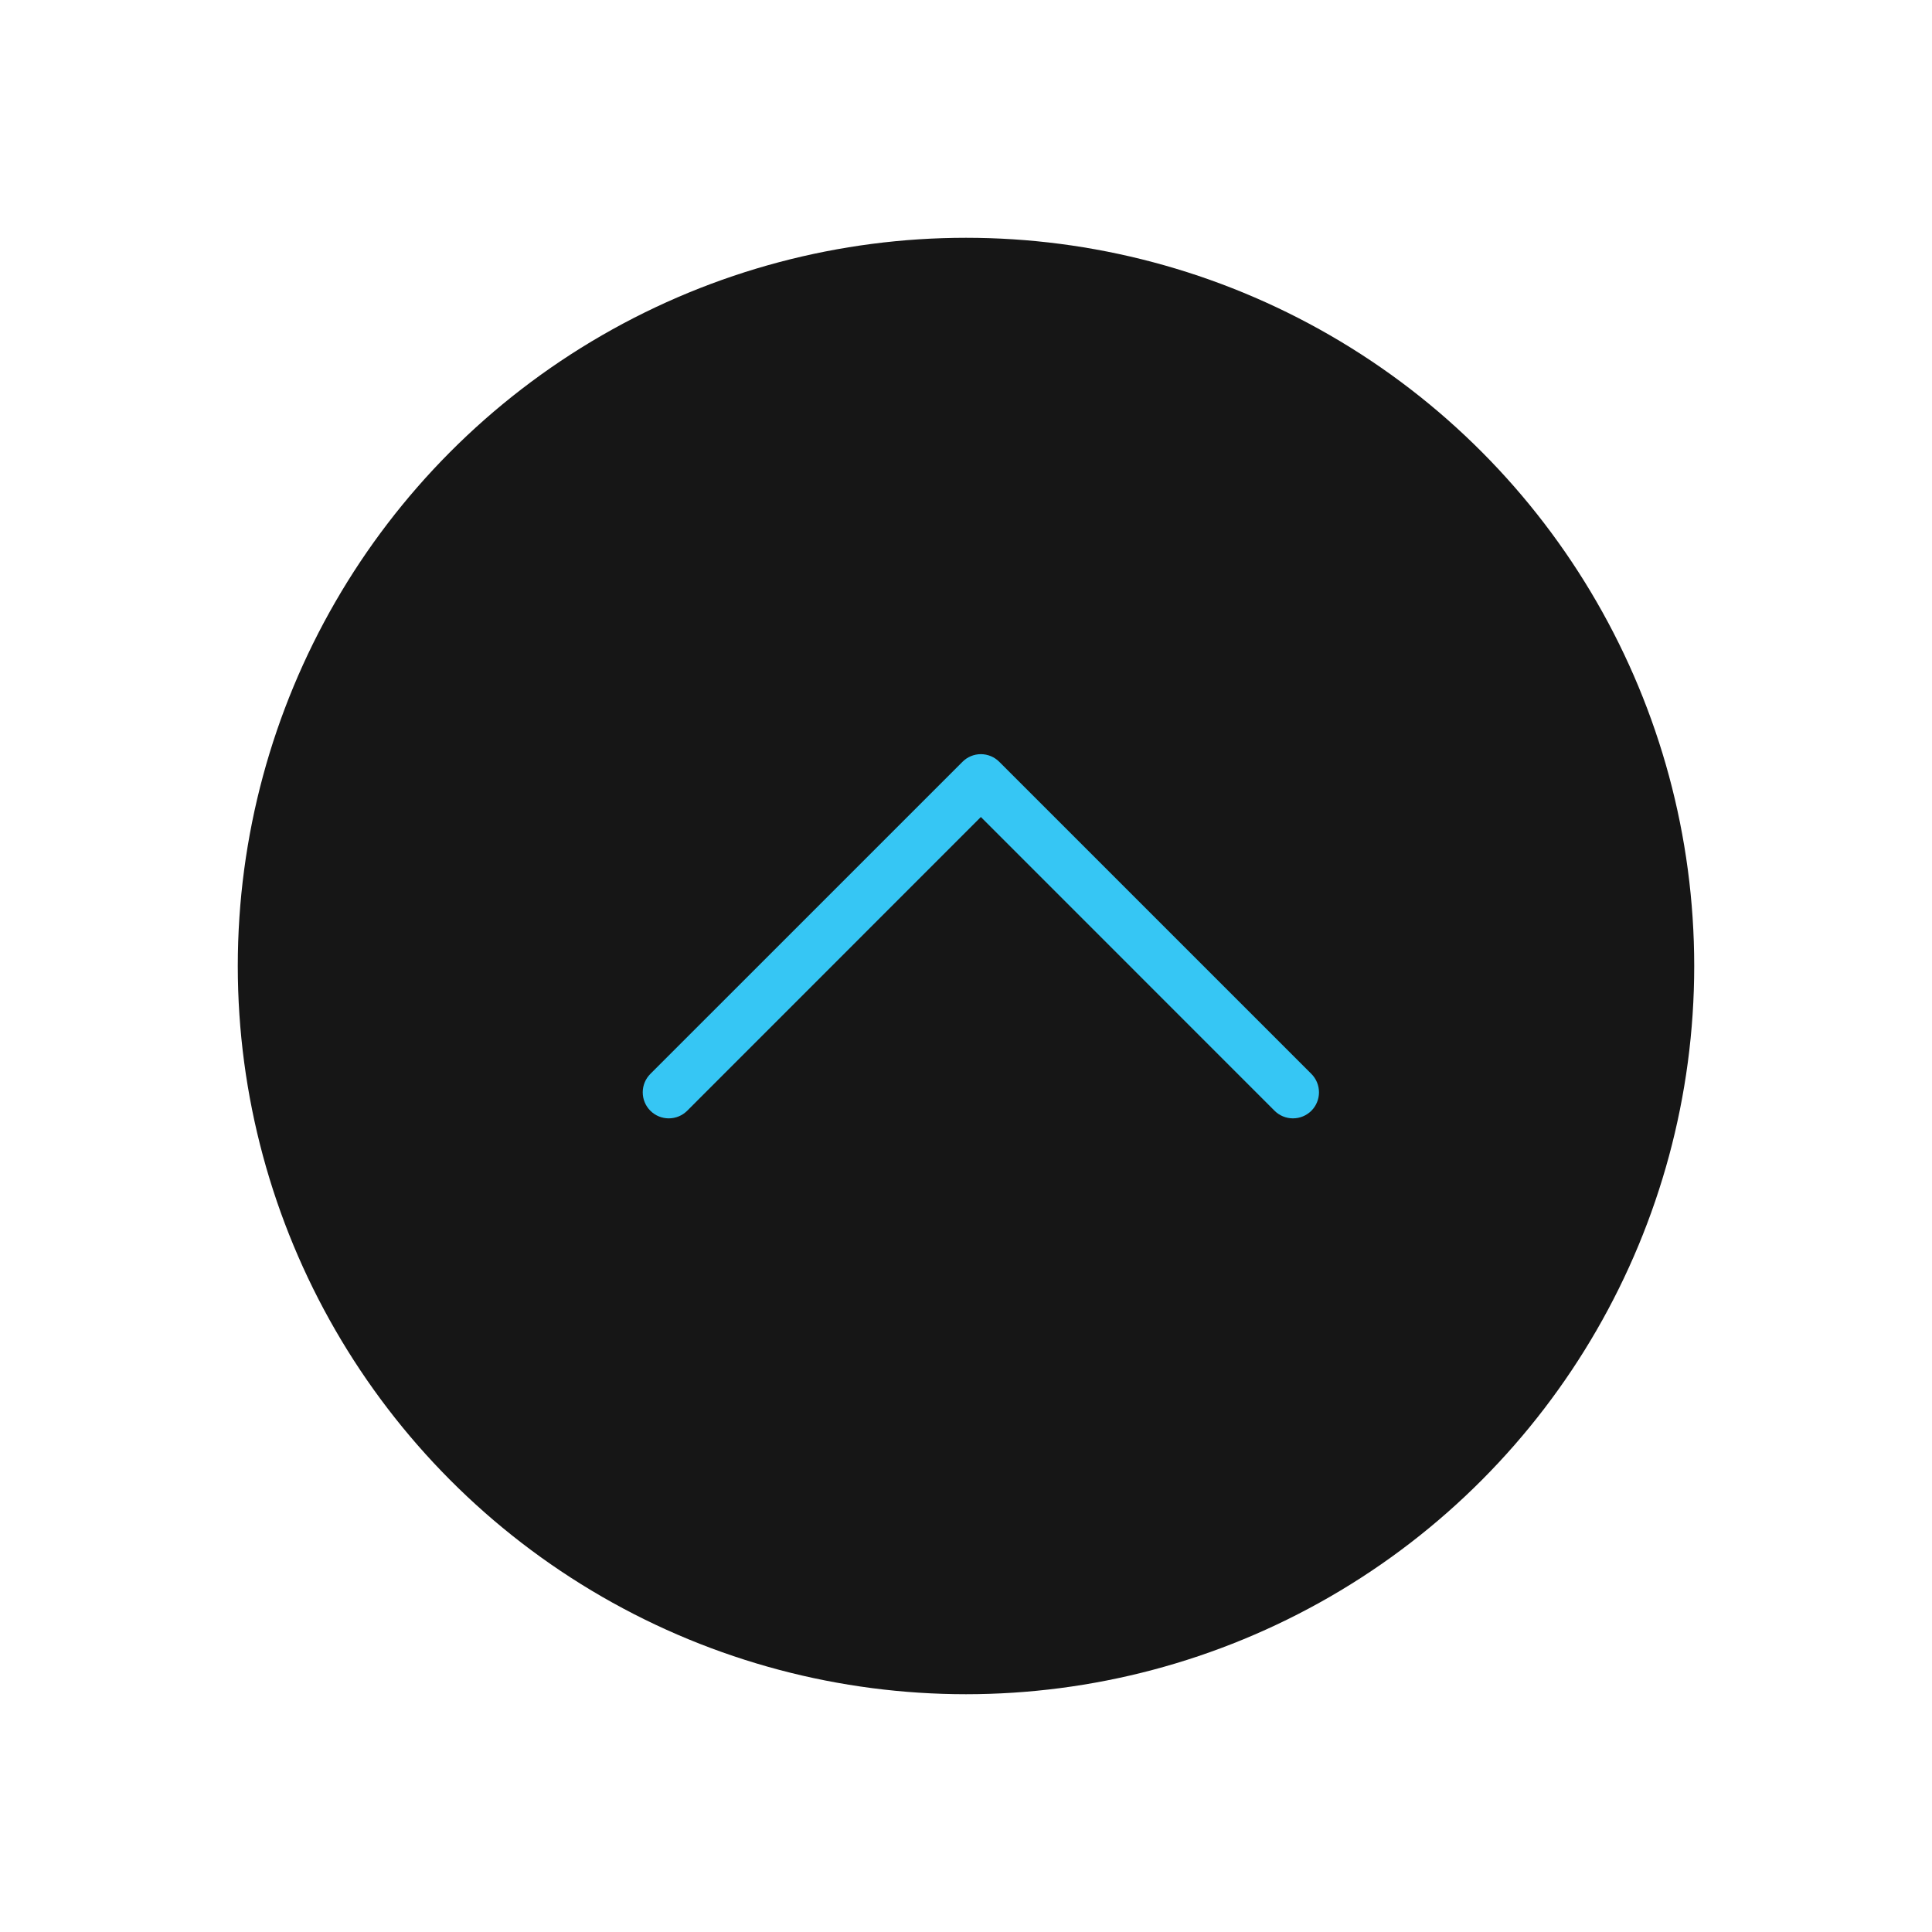 <svg width="65" height="65" viewBox="0 0 65 65" fill="none" xmlns="http://www.w3.org/2000/svg">
<g filter="url(#filter0_d_69_243)">
<circle cx="32.5" cy="32.5" r="24.5" fill="#161616"/>
</g>
<path fill-rule="evenodd" clip-rule="evenodd" d="M32.381 25.631C32.462 25.549 32.559 25.484 32.665 25.44C32.771 25.396 32.885 25.373 33 25.373C33.115 25.373 33.229 25.396 33.336 25.44C33.442 25.484 33.538 25.549 33.62 25.631L44.12 36.13C44.284 36.295 44.376 36.518 44.376 36.75C44.376 36.982 44.284 37.205 44.12 37.37C43.955 37.534 43.733 37.626 43.5 37.626C43.268 37.626 43.045 37.534 42.881 37.37L33 27.487L23.12 37.37C22.955 37.534 22.733 37.626 22.5 37.626C22.268 37.626 22.045 37.534 21.881 37.37C21.716 37.205 21.624 36.982 21.624 36.75C21.624 36.518 21.716 36.295 21.881 36.13L32.381 25.631Z" fill="#36C6F4"/>
<defs>
<filter id="filter0_d_69_243" x="0" y="0" width="65" height="65" filterUnits="userSpaceOnUse" color-interpolation-filters="sRGB">
<feFlood flood-opacity="0" result="BackgroundImageFix"/>
<feColorMatrix in="SourceAlpha" type="matrix" values="0 0 0 0 0 0 0 0 0 0 0 0 0 0 0 0 0 0 127 0" result="hardAlpha"/>
<feOffset/>
<feGaussianBlur stdDeviation="4"/>
<feComposite in2="hardAlpha" operator="out"/>
<feColorMatrix type="matrix" values="0 0 0 0 0 0 0 0 0 0 0 0 0 0 0 0 0 0 0.7 0"/>
<feBlend mode="normal" in2="BackgroundImageFix" result="effect1_dropShadow_69_243"/>
<feBlend mode="normal" in="SourceGraphic" in2="effect1_dropShadow_69_243" result="shape"/>
</filter>
</defs>
</svg>

